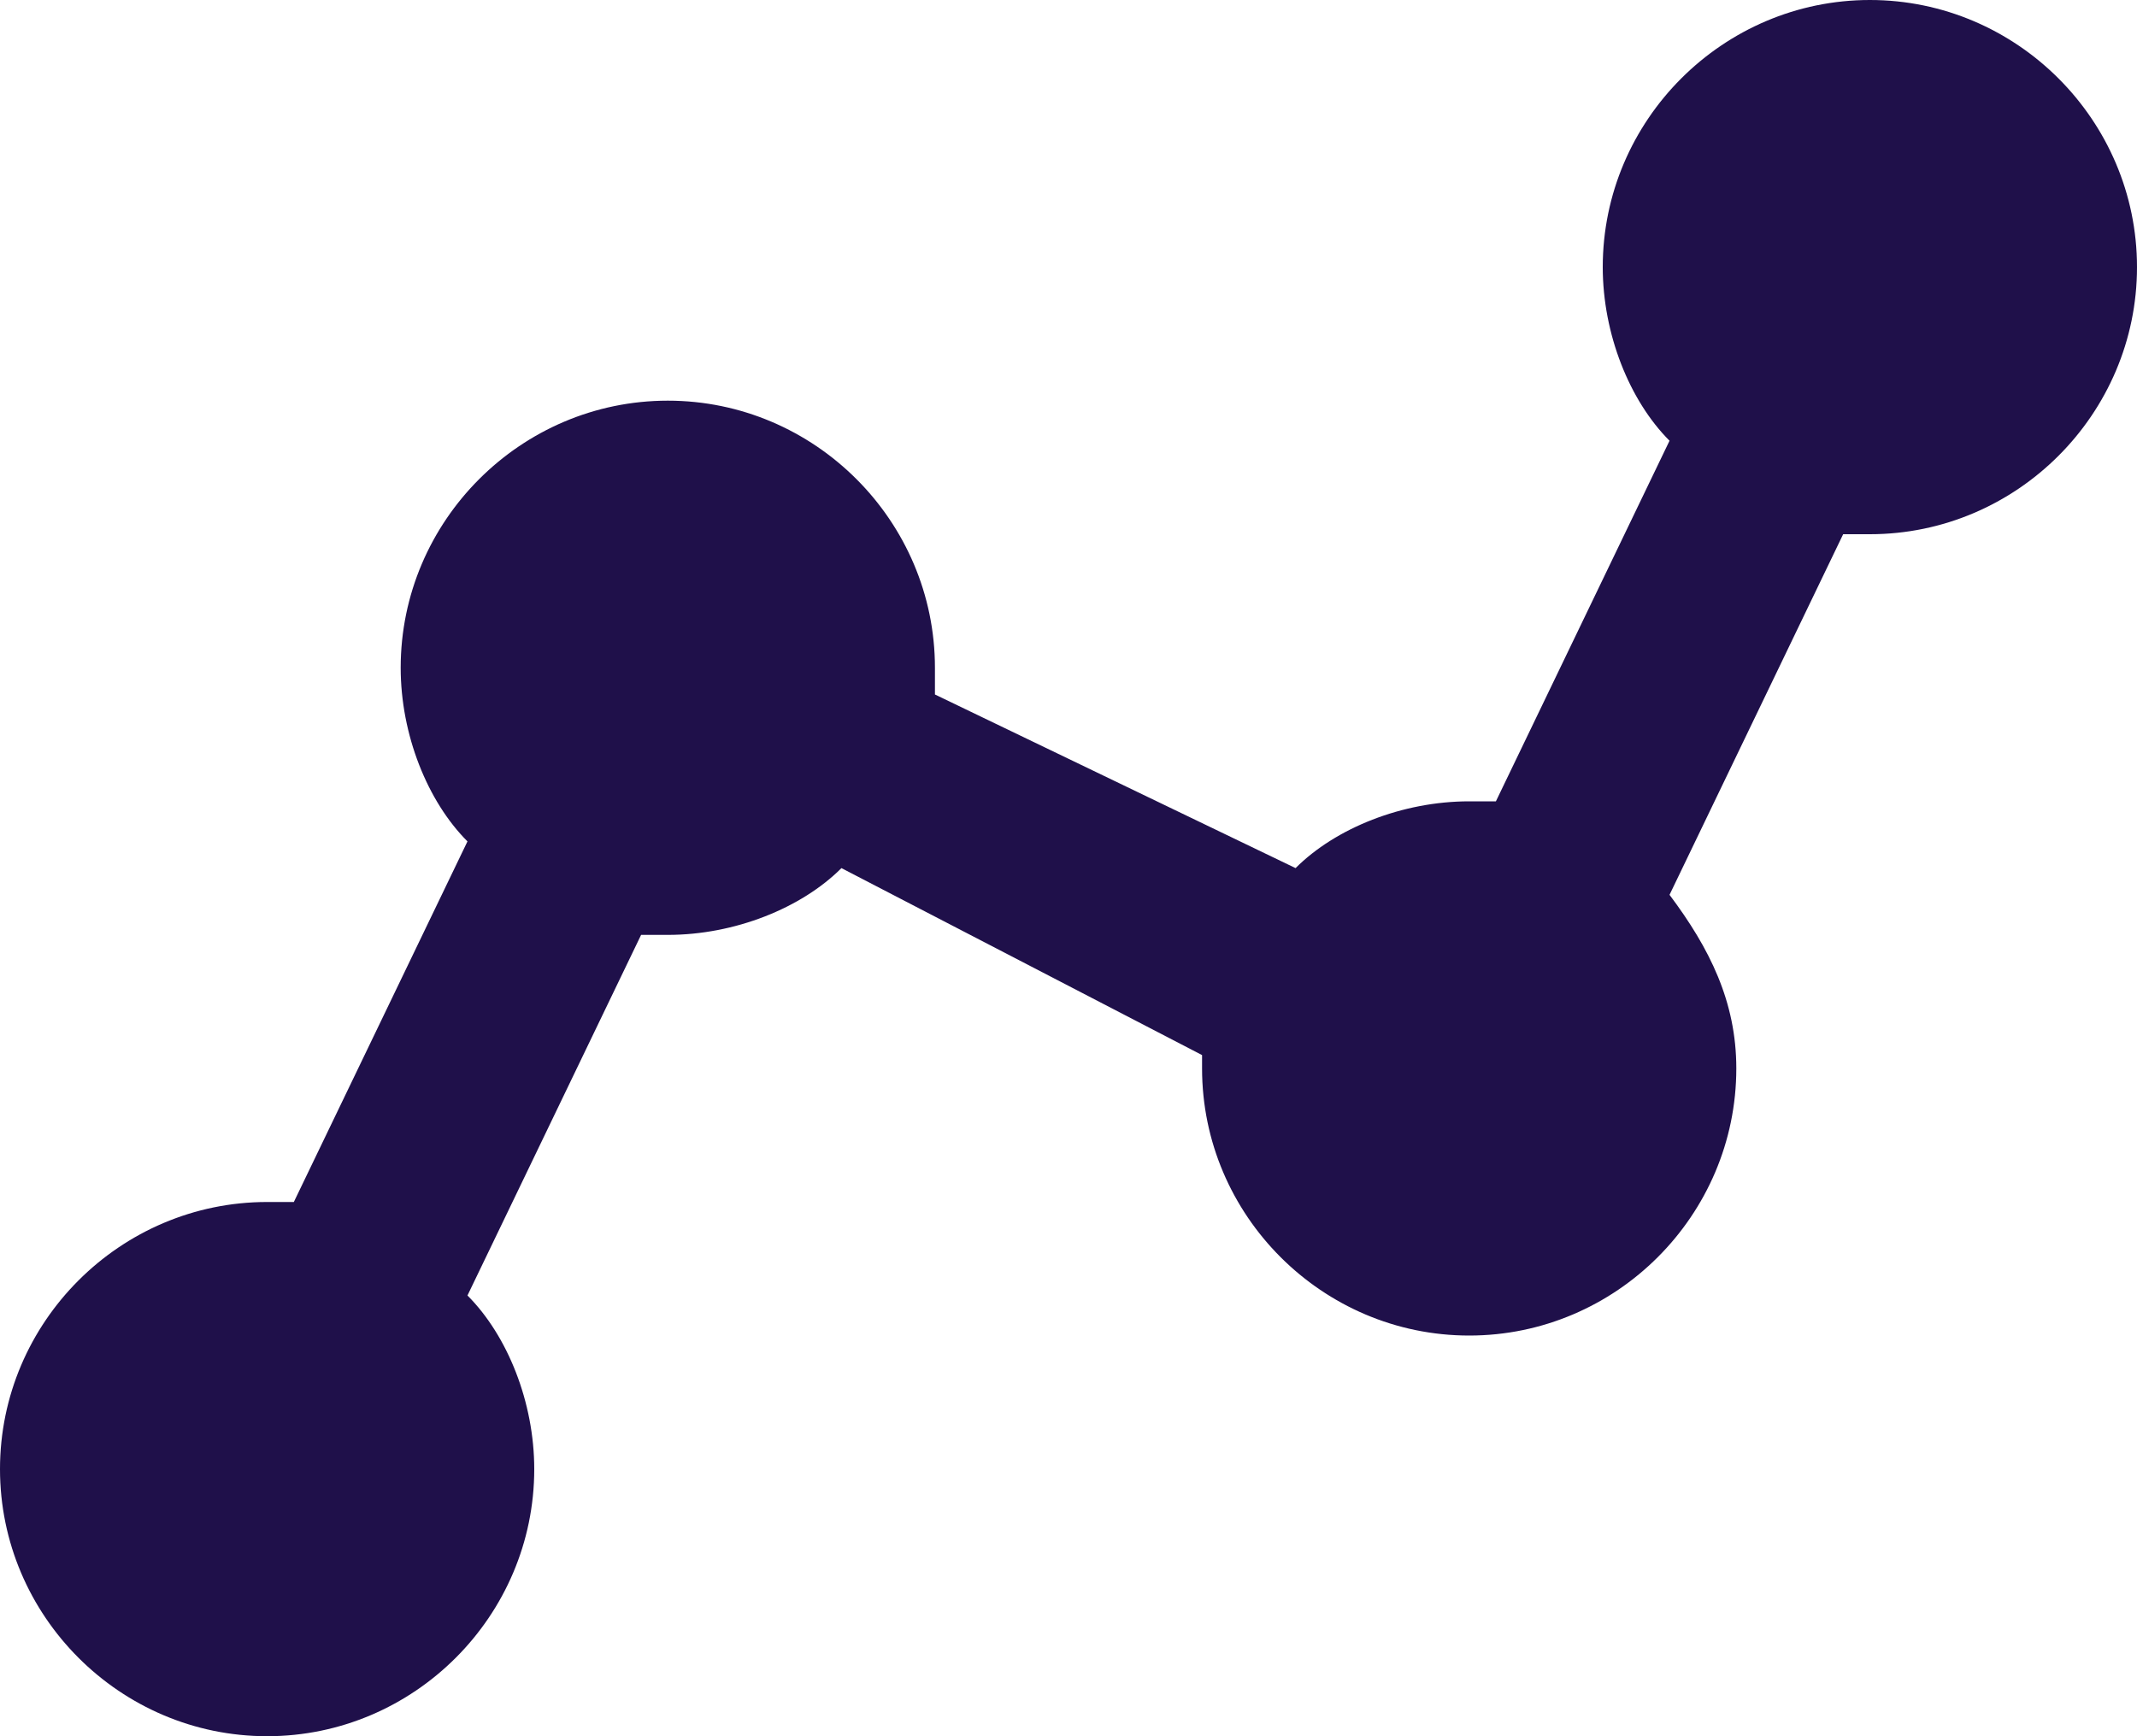 <svg width="32" height="26" viewBox="0 0 32 26" fill="none" xmlns="http://www.w3.org/2000/svg">
<path d="M4 26C6.2 26 8 24.2 8 22C8 21 7.6 20 7 19.4L9.6 14H10C11 14 12 13.6 12.6 13L18 15.8V16C18 18.2 19.8 20 22 20C24.2 20 26 18.2 26 16C26 15 25.6 14.2 25 13.4L27.6 8H28C30.2 8 32 6.2 32 4C32 1.8 30.2 0 28 0C25.8 0 24 1.8 24 4C24 5 24.4 6 25 6.6L22.4 12H22C21 12 20 12.4 19.4 13L14 10.4V10C14 7.8 12.2 6 10 6C7.8 6 6 7.8 6 10C6 11 6.4 12 7 12.6L4.4 18H4C1.8 18 0 19.8 0 22C0 24.2 1.8 26 4 26Z" fill="#1F104A"/>
</svg>
